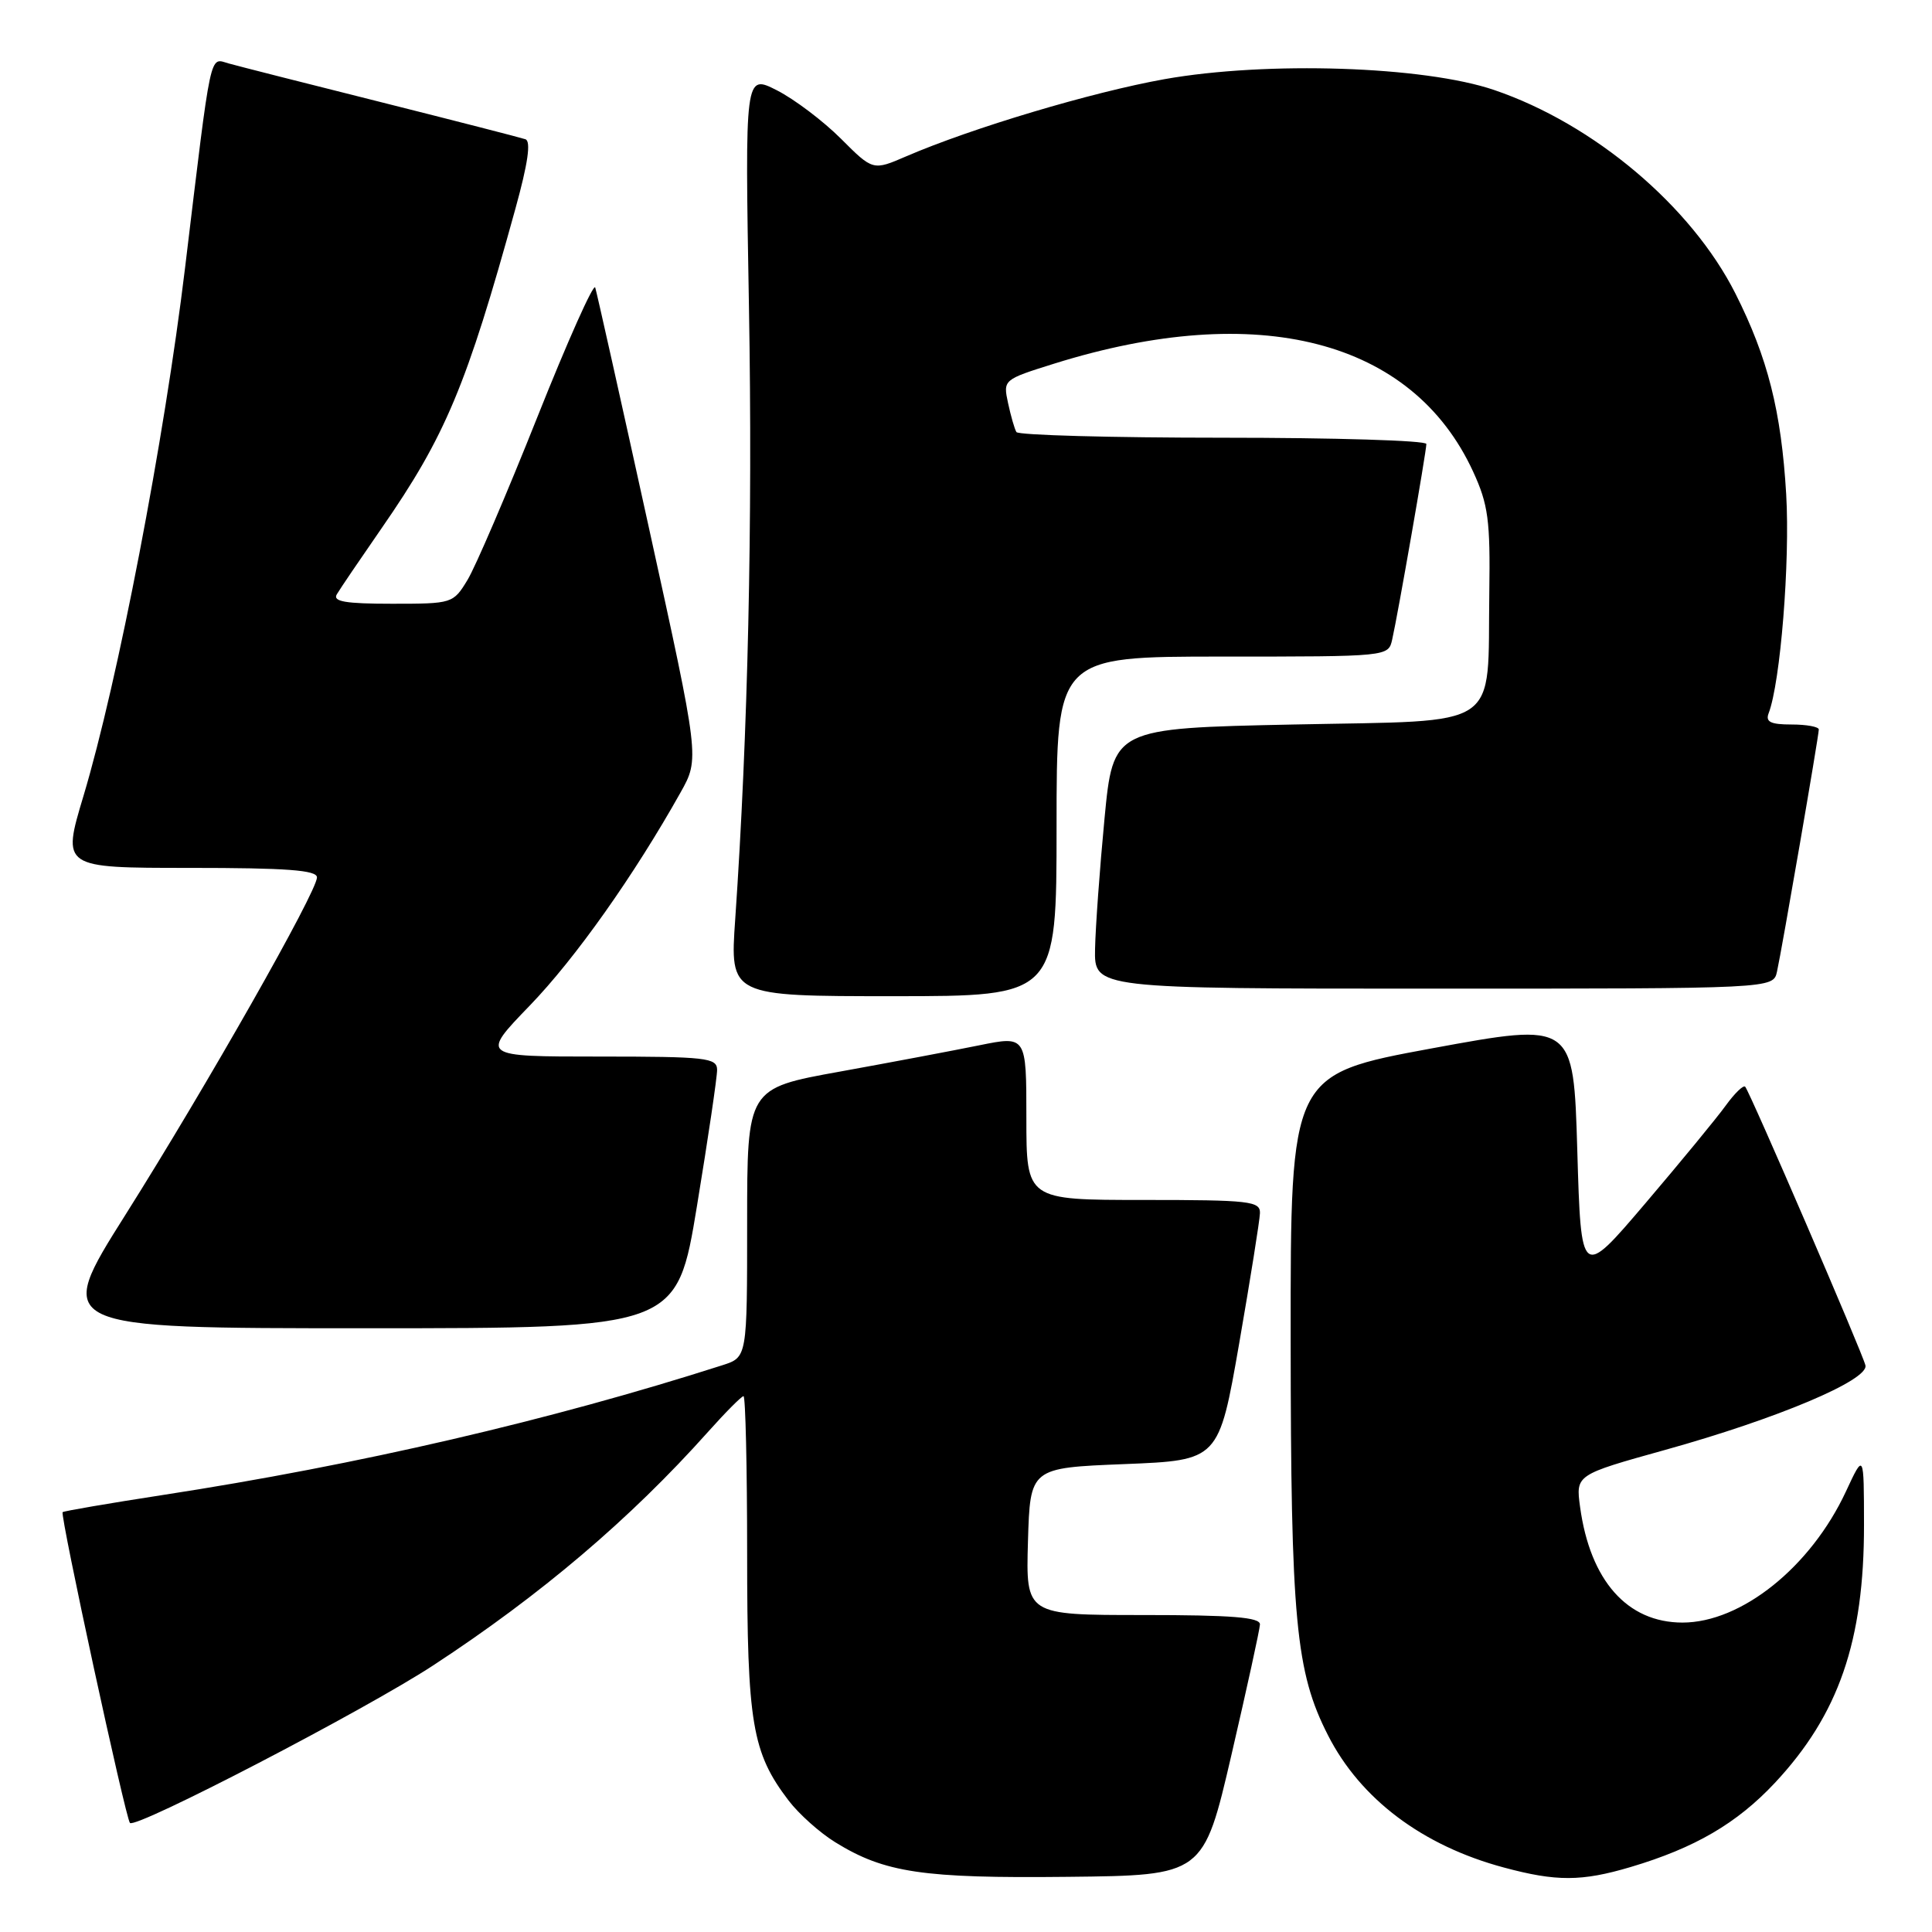 <?xml version="1.0" encoding="UTF-8" standalone="no"?>
<!DOCTYPE svg PUBLIC "-//W3C//DTD SVG 1.1//EN" "http://www.w3.org/Graphics/SVG/1.1/DTD/svg11.dtd" >
<svg xmlns="http://www.w3.org/2000/svg" xmlns:xlink="http://www.w3.org/1999/xlink" version="1.1" viewBox="0 0 256 256">
 <g >
 <path fill="currentColor"
d=" M 163.18 232.50 C 165.22 223.70 166.92 215.94 166.95 215.25 C 166.99 214.30 163.25 214.00 151.46 214.00 C 135.93 214.00 135.93 214.00 136.21 204.25 C 136.50 194.50 136.50 194.50 149.00 194.00 C 161.50 193.50 161.50 193.50 164.20 178.00 C 165.68 169.47 166.92 161.71 166.95 160.75 C 167.00 159.16 165.62 159.00 151.50 159.00 C 136.00 159.00 136.00 159.00 136.00 148.12 C 136.00 137.24 136.00 137.24 129.75 138.51 C 126.31 139.21 117.99 140.78 111.25 142.00 C 99.00 144.21 99.00 144.21 99.00 162.03 C 99.00 179.84 99.00 179.84 95.75 180.89 C 72.90 188.21 47.48 194.11 21.54 198.10 C 14.41 199.20 8.45 200.22 8.30 200.37 C 7.93 200.73 16.65 240.98 17.22 241.55 C 18.02 242.35 48.33 226.61 57.39 220.68 C 71.63 211.36 83.50 201.28 93.80 189.75 C 96.13 187.14 98.26 185.00 98.52 185.00 C 98.78 185.00 99.00 194.39 99.00 205.87 C 99.00 228.37 99.65 232.23 104.50 238.59 C 105.85 240.36 108.63 242.85 110.68 244.11 C 117.21 248.15 122.27 248.90 141.48 248.69 C 159.46 248.50 159.46 248.50 163.18 232.50 Z  M 216.07 247.39 C 224.58 244.86 230.15 241.61 235.18 236.24 C 243.64 227.19 247.01 217.45 246.99 202.04 C 246.98 192.50 246.98 192.50 244.59 197.64 C 239.93 207.64 230.74 215.00 222.93 215.00 C 215.62 214.99 210.71 209.45 209.37 199.69 C 208.79 195.42 208.79 195.42 220.64 192.12 C 235.48 187.99 247.62 182.87 247.18 180.92 C 246.83 179.36 231.92 144.80 231.25 144.00 C 231.02 143.73 229.86 144.85 228.67 146.49 C 227.48 148.14 222.68 153.97 218.00 159.47 C 209.50 169.45 209.50 169.45 209.00 152.45 C 208.50 135.46 208.50 135.46 189.75 138.91 C 171.00 142.37 171.00 142.37 171.02 177.43 C 171.04 214.70 171.68 221.53 175.97 229.94 C 180.27 238.38 188.48 244.56 199.25 247.45 C 206.22 249.33 209.57 249.32 216.07 247.39 Z  M 92.36 159.75 C 93.83 150.81 95.03 142.71 95.02 141.75 C 95.00 140.16 93.58 140.00 79.34 140.00 C 63.67 140.00 63.67 140.00 70.21 133.23 C 76.25 126.97 84.02 115.99 90.18 105.00 C 92.70 100.50 92.70 100.50 85.97 69.87 C 82.27 53.02 79.07 38.72 78.87 38.10 C 78.66 37.47 75.20 45.22 71.18 55.32 C 67.16 65.42 63.00 75.11 61.95 76.84 C 60.05 79.97 59.94 80.00 51.96 80.00 C 45.77 80.00 44.06 79.71 44.63 78.75 C 45.03 78.06 47.71 74.12 50.56 70.00 C 59.03 57.78 61.83 51.10 68.29 27.67 C 69.96 21.64 70.38 18.71 69.62 18.45 C 69.00 18.24 60.40 16.03 50.50 13.54 C 40.60 11.06 31.52 8.75 30.31 8.41 C 27.72 7.69 28.08 6.00 24.52 35.50 C 21.77 58.30 15.61 90.30 11.06 105.47 C 8.20 115.00 8.20 115.00 25.10 115.00 C 38.04 115.00 42.00 115.30 42.00 116.26 C 42.00 118.15 27.39 143.88 16.62 160.97 C 7.14 176.00 7.14 176.00 48.42 176.00 C 89.69 176.00 89.69 176.00 92.36 159.75 Z  M 140.00 109.50 C 140.00 87.00 140.00 87.00 161.98 87.00 C 183.96 87.00 183.96 87.00 184.47 84.75 C 185.21 81.52 189.00 59.81 189.00 58.83 C 189.00 58.37 176.88 58.00 162.06 58.00 C 147.24 58.00 134.92 57.66 134.68 57.25 C 134.43 56.84 133.94 55.11 133.57 53.40 C 132.91 50.32 132.93 50.30 139.70 48.18 C 166.72 39.74 187.16 45.01 195.20 62.50 C 197.20 66.85 197.48 68.94 197.34 78.50 C 197.08 96.95 199.35 95.42 171.43 96.00 C 147.50 96.50 147.50 96.50 146.35 108.50 C 145.72 115.10 145.16 122.86 145.10 125.75 C 145.00 131.00 145.00 131.00 189.98 131.00 C 234.96 131.00 234.96 131.00 235.46 128.75 C 236.13 125.71 241.00 97.50 241.00 96.66 C 241.00 96.30 239.38 96.00 237.39 96.00 C 234.62 96.00 233.92 95.66 234.35 94.52 C 235.92 90.44 237.20 74.44 236.68 65.50 C 236.03 54.49 234.24 47.40 229.95 38.89 C 224.11 27.32 211.21 16.43 198.00 11.93 C 188.72 8.76 167.86 8.08 154.30 10.49 C 144.68 12.21 128.81 16.95 120.09 20.71 C 115.67 22.62 115.67 22.62 111.43 18.38 C 109.10 16.05 105.28 13.16 102.95 11.97 C 98.70 9.81 98.70 9.81 99.24 40.65 C 99.74 69.30 99.11 97.19 97.42 121.81 C 96.71 132.00 96.71 132.00 118.36 132.00 C 140.00 132.00 140.00 132.00 140.00 109.50 Z "/>
</g>
</svg>